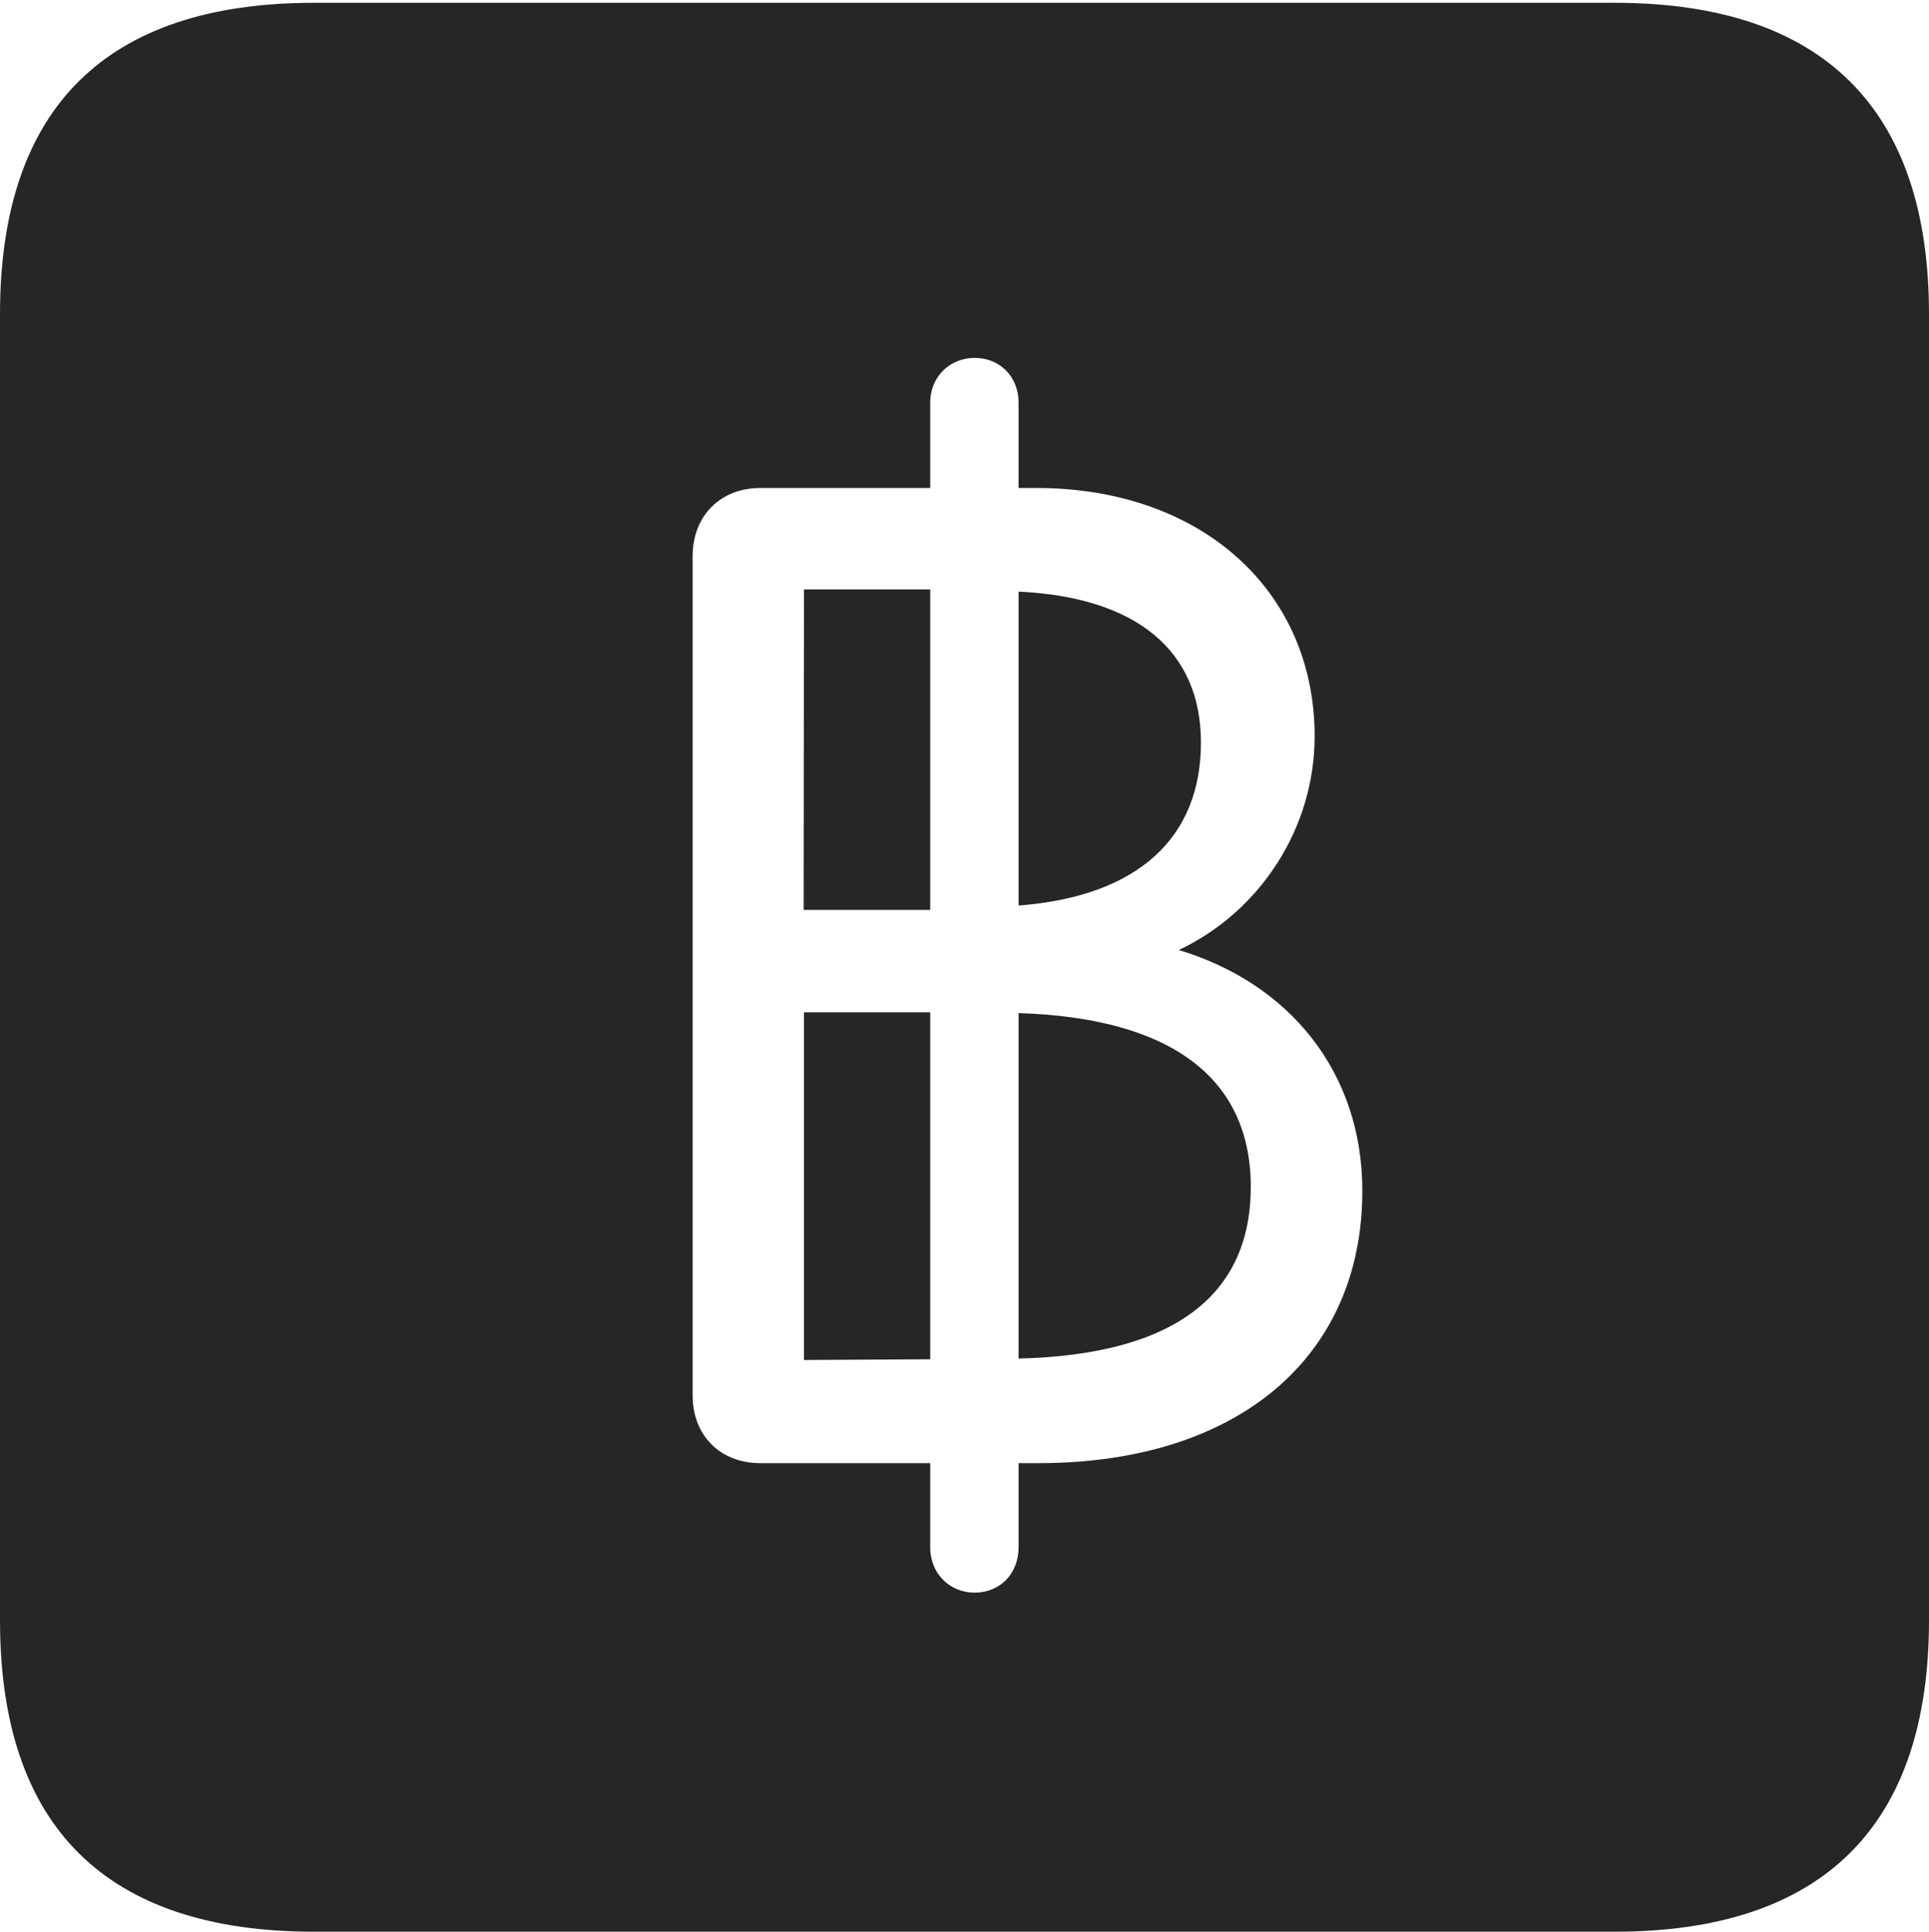 <?xml version="1.0" encoding="UTF-8"?>
<!--Generator: Apple Native CoreSVG 232.5-->
<!DOCTYPE svg
PUBLIC "-//W3C//DTD SVG 1.1//EN"
       "http://www.w3.org/Graphics/SVG/1.1/DTD/svg11.dtd">
<svg version="1.1" xmlns="http://www.w3.org/2000/svg" xmlns:xlink="http://www.w3.org/1999/xlink" width="88.409" height="88.537">
 <g>
  <rect height="88.537" opacity="0" width="88.409" x="0" y="0"/>
  <path d="M88.409 14.402L88.409 74.263C88.409 83.656 83.573 88.537 74.001 88.537L14.394 88.537C4.87 88.537 0 83.735 0 74.263L0 14.402C0 4.93 4.87 0.128 14.394 0.128L74.001 0.128C83.573 0.128 88.409 5.009 88.409 14.402ZM42.633 18.452L42.633 22.366L34.852 22.366C33.042 22.366 31.745 23.614 31.745 25.492L31.745 63.954C31.745 65.798 33.008 67.061 34.852 67.061L42.633 67.061L42.633 70.915C42.633 72.153 43.556 72.997 44.666 72.997C45.809 72.997 46.683 72.153 46.683 70.915L46.683 67.061L47.594 67.061C56.727 67.061 62.438 62.207 62.438 54.583C62.438 49.112 59.069 45.061 54.026 43.544C57.752 41.782 60.252 37.963 60.252 33.742C60.252 27.108 55.1 22.366 47.488 22.366L46.683 22.366L46.683 18.452C46.683 17.248 45.809 16.404 44.666 16.404C43.556 16.404 42.633 17.248 42.633 18.452ZM42.633 62.3L36.847 62.334L36.847 46.4L42.633 46.4ZM57.325 54.395C57.325 59.359 53.818 62.098 46.683 62.267L46.683 46.434C53.712 46.654 57.325 49.439 57.325 54.395ZM42.633 41.706L36.832 41.706L36.847 27.015L42.633 27.015ZM55.041 34.034C55.041 38.352 52.21 41.081 46.683 41.504L46.683 27.116C52.097 27.37 55.041 29.828 55.041 34.034Z" fill="#000000" fill-opacity="0.85"/>
 </g>
</svg>
